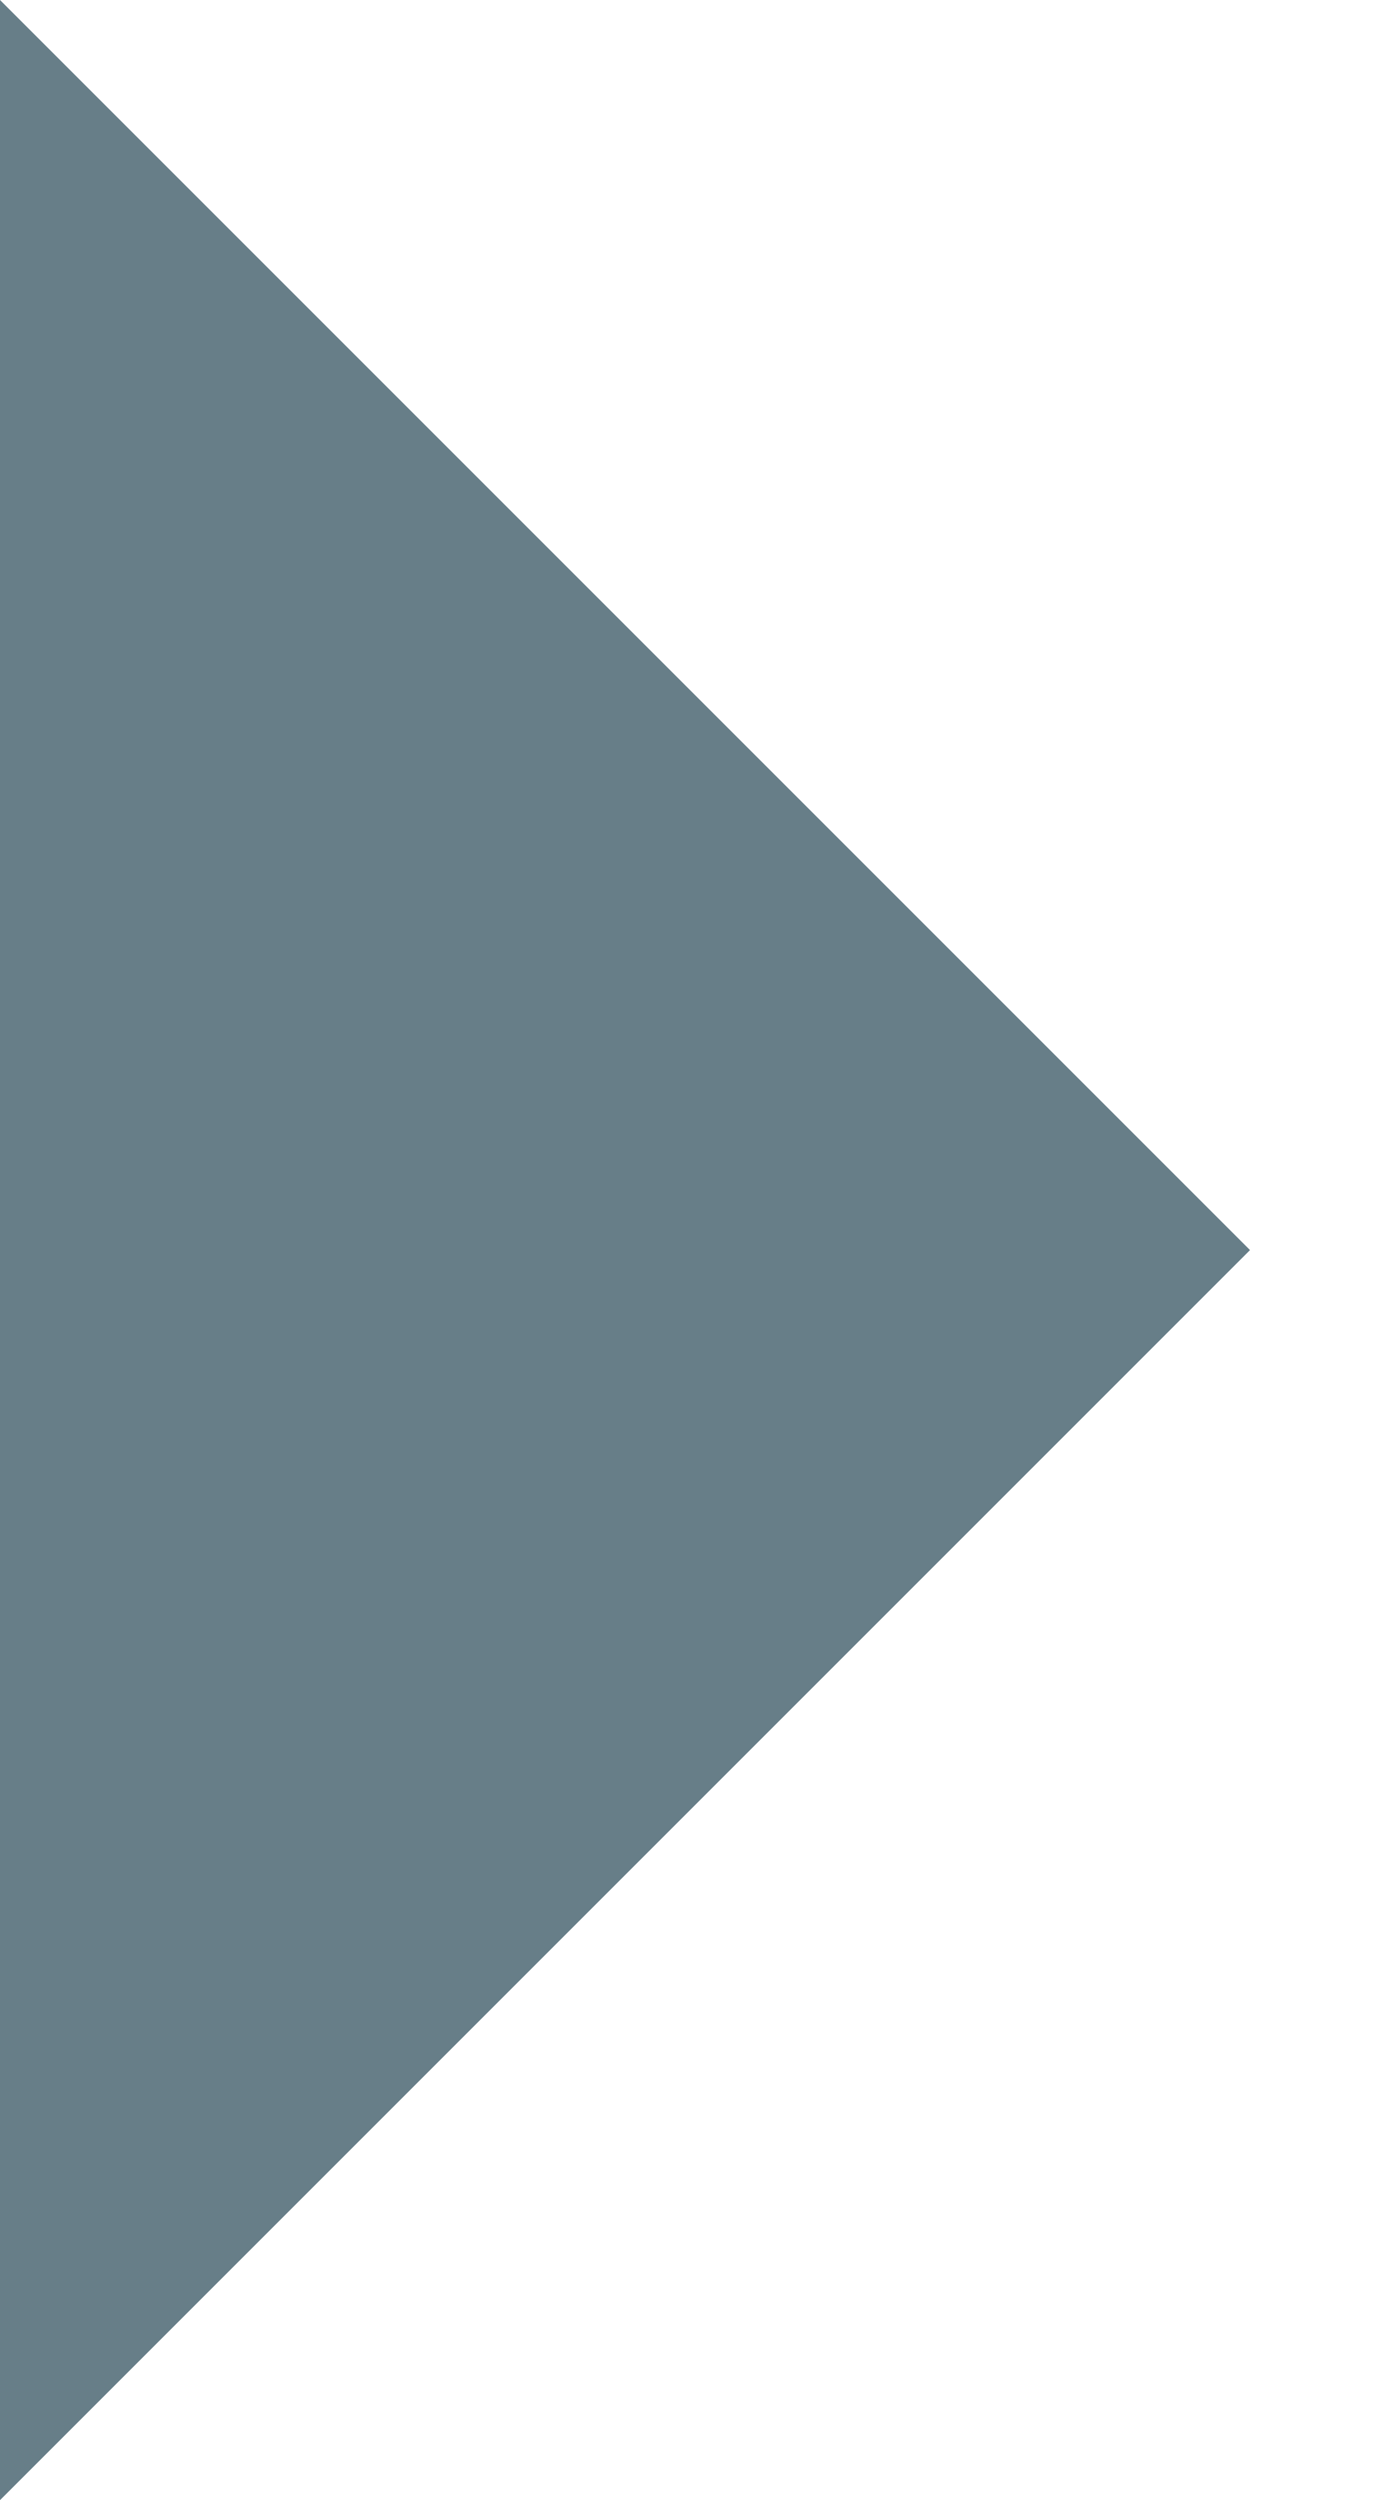 <?xml version="1.0" encoding="utf-8"?>
<!-- Generator: Adobe Illustrator 22.0.1, SVG Export Plug-In . SVG Version: 6.00 Build 0)  -->
<svg version="1.1" id="Layer_1" xmlns="http://www.w3.org/2000/svg" xmlns:xlink="http://www.w3.org/1999/xlink" x="0px" y="0px"
	 viewBox="0 0 5.6 10" style="enable-background:new 0 0 5.6 10;" xml:space="preserve">
<style type="text/css">
	.st0{fill:#677E88;}
</style>
<polyline class="st0" points="0,0 5,5 0,10 "/>
</svg>
